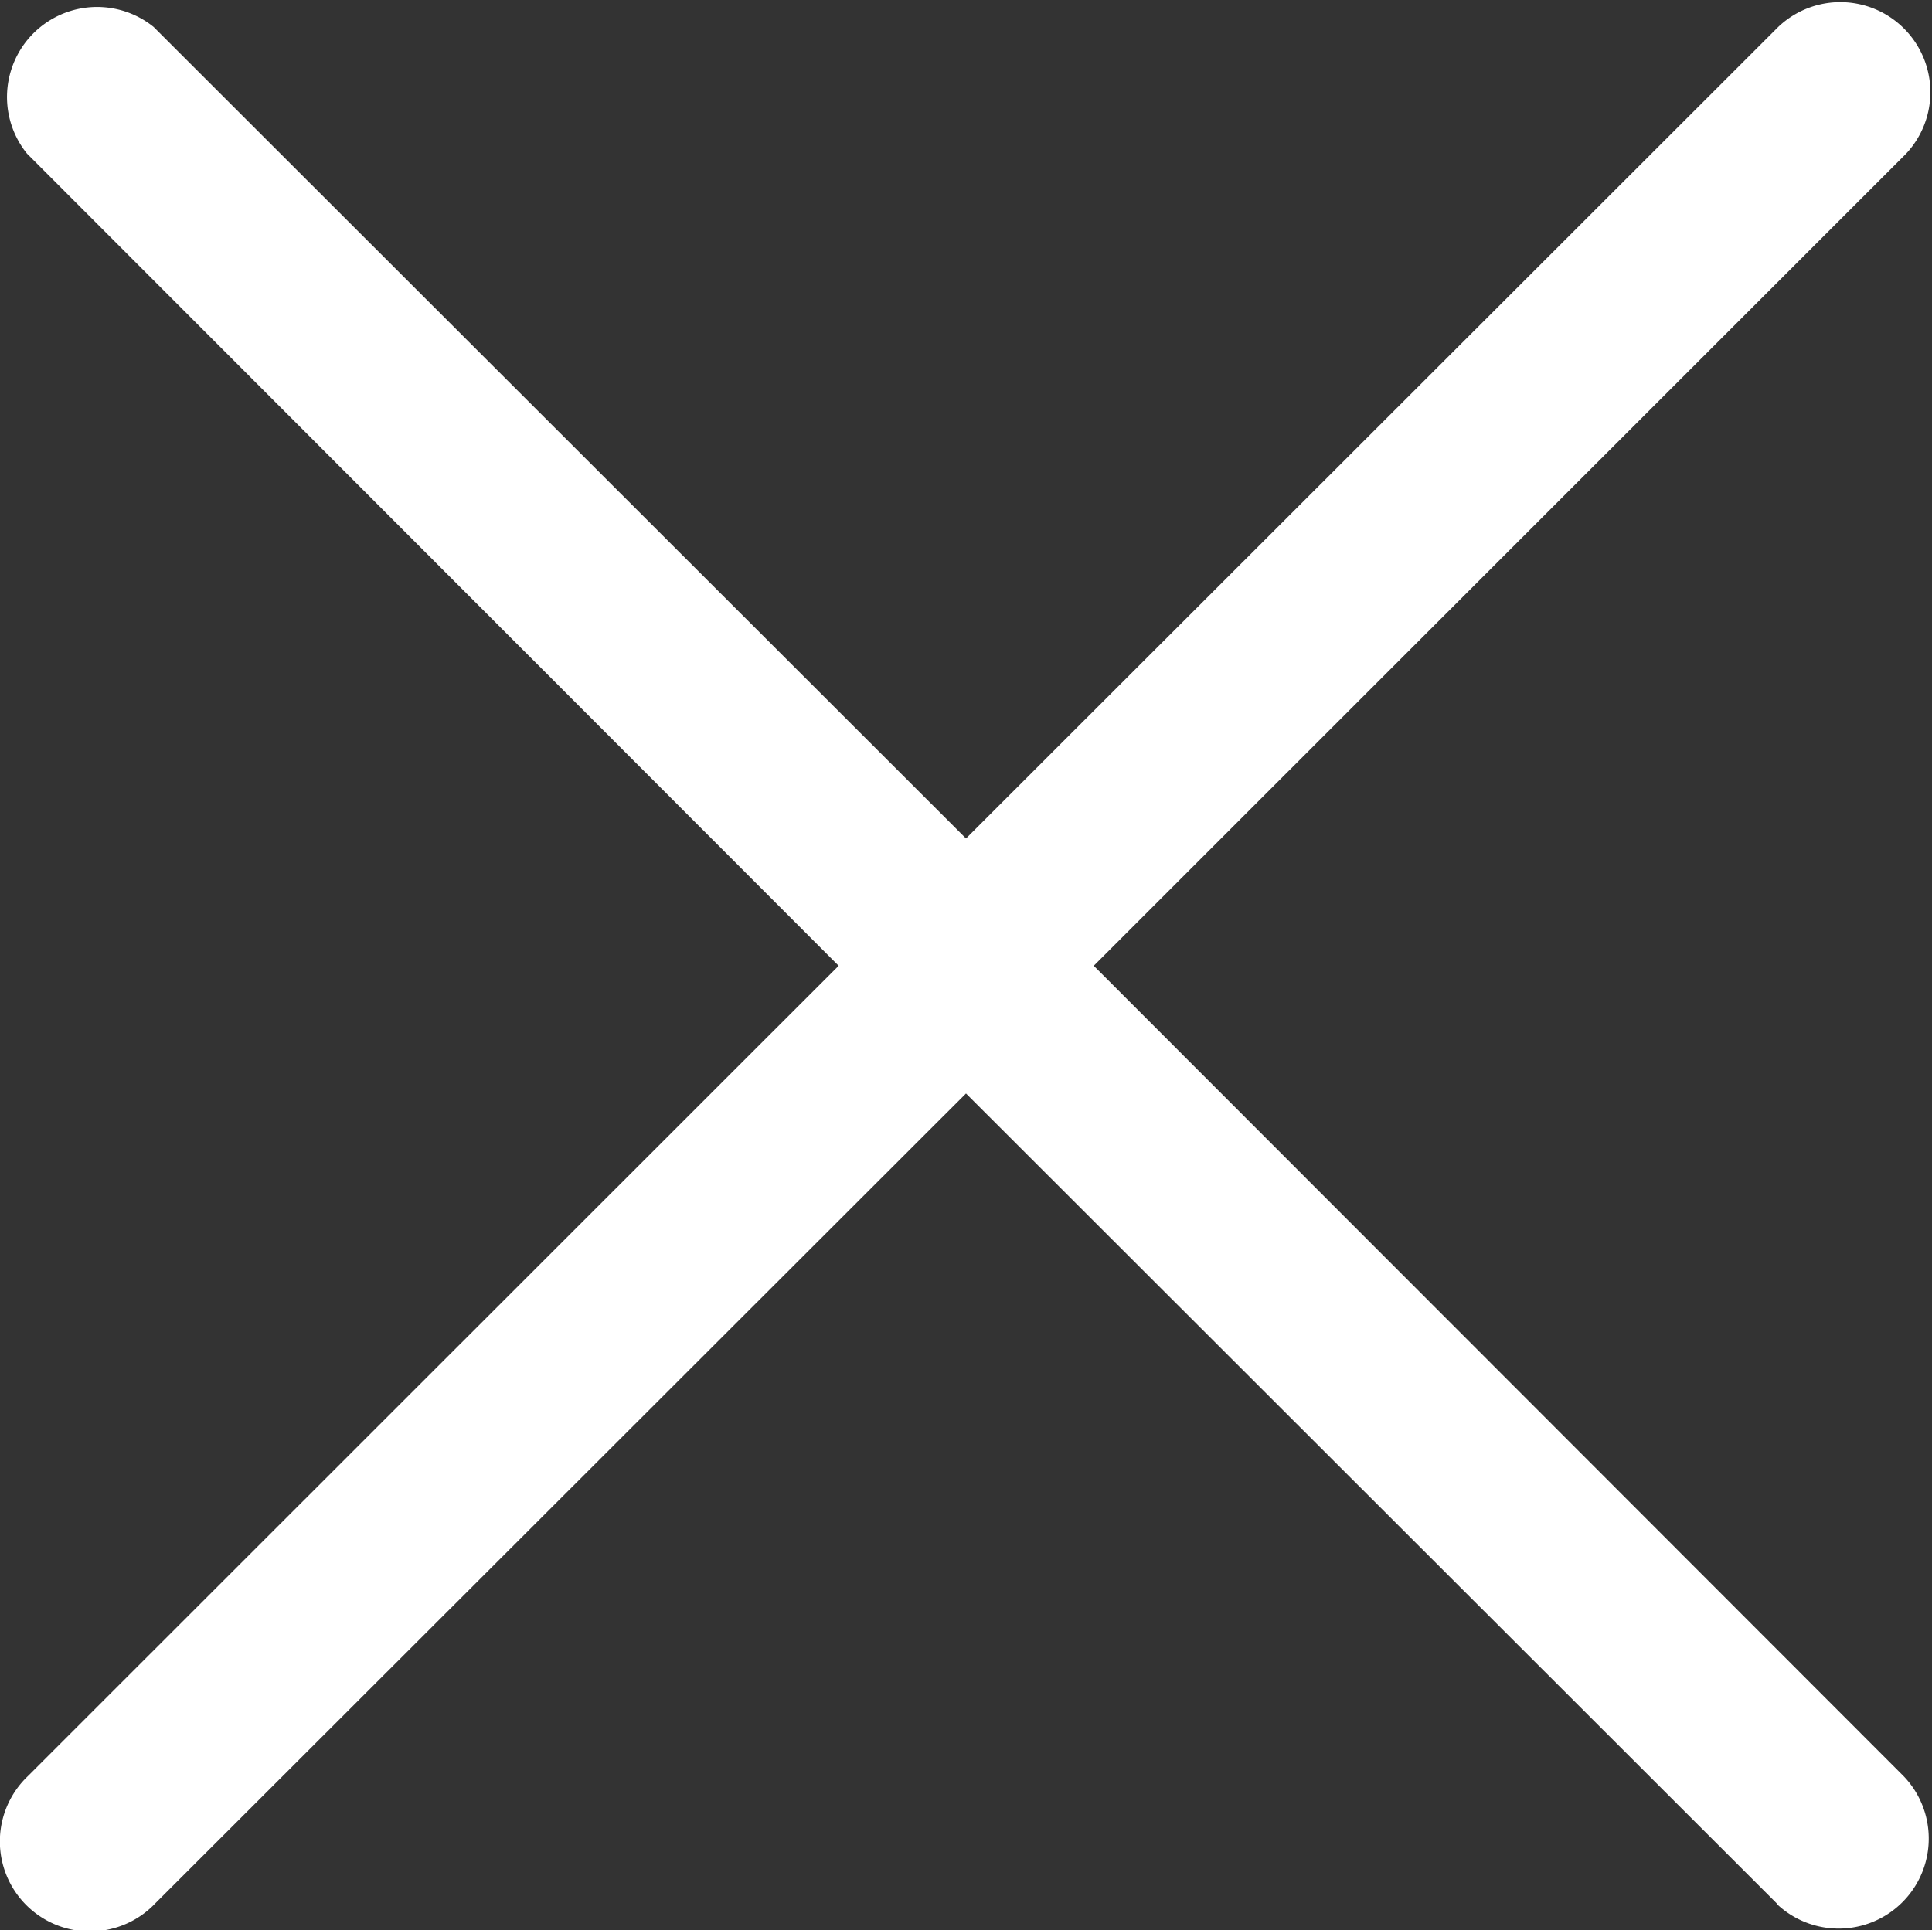 <svg xmlns="http://www.w3.org/2000/svg" width="14.308" height="14.297" viewBox="0 0 14.308 14.297"><rect x="0" y="0" width="14.308" height="14.297" fill="#333333" stroke="none"/><defs><style>.a{fill:#fff;}</style></defs><path class="a" d="M13.159,14.1,7.154,8.1,1.149,14.1a.667.667,0,1,1-.943-.943L6.211,7.154.2,1.138A.667.667,0,0,1,1.138.2L7.154,6.211,13.169.2a.667.667,0,0,1,.943.943L8.1,7.154,14.1,13.159a.667.667,0,0,1-.943.943Z" transform="translate(0 0)"/></svg>